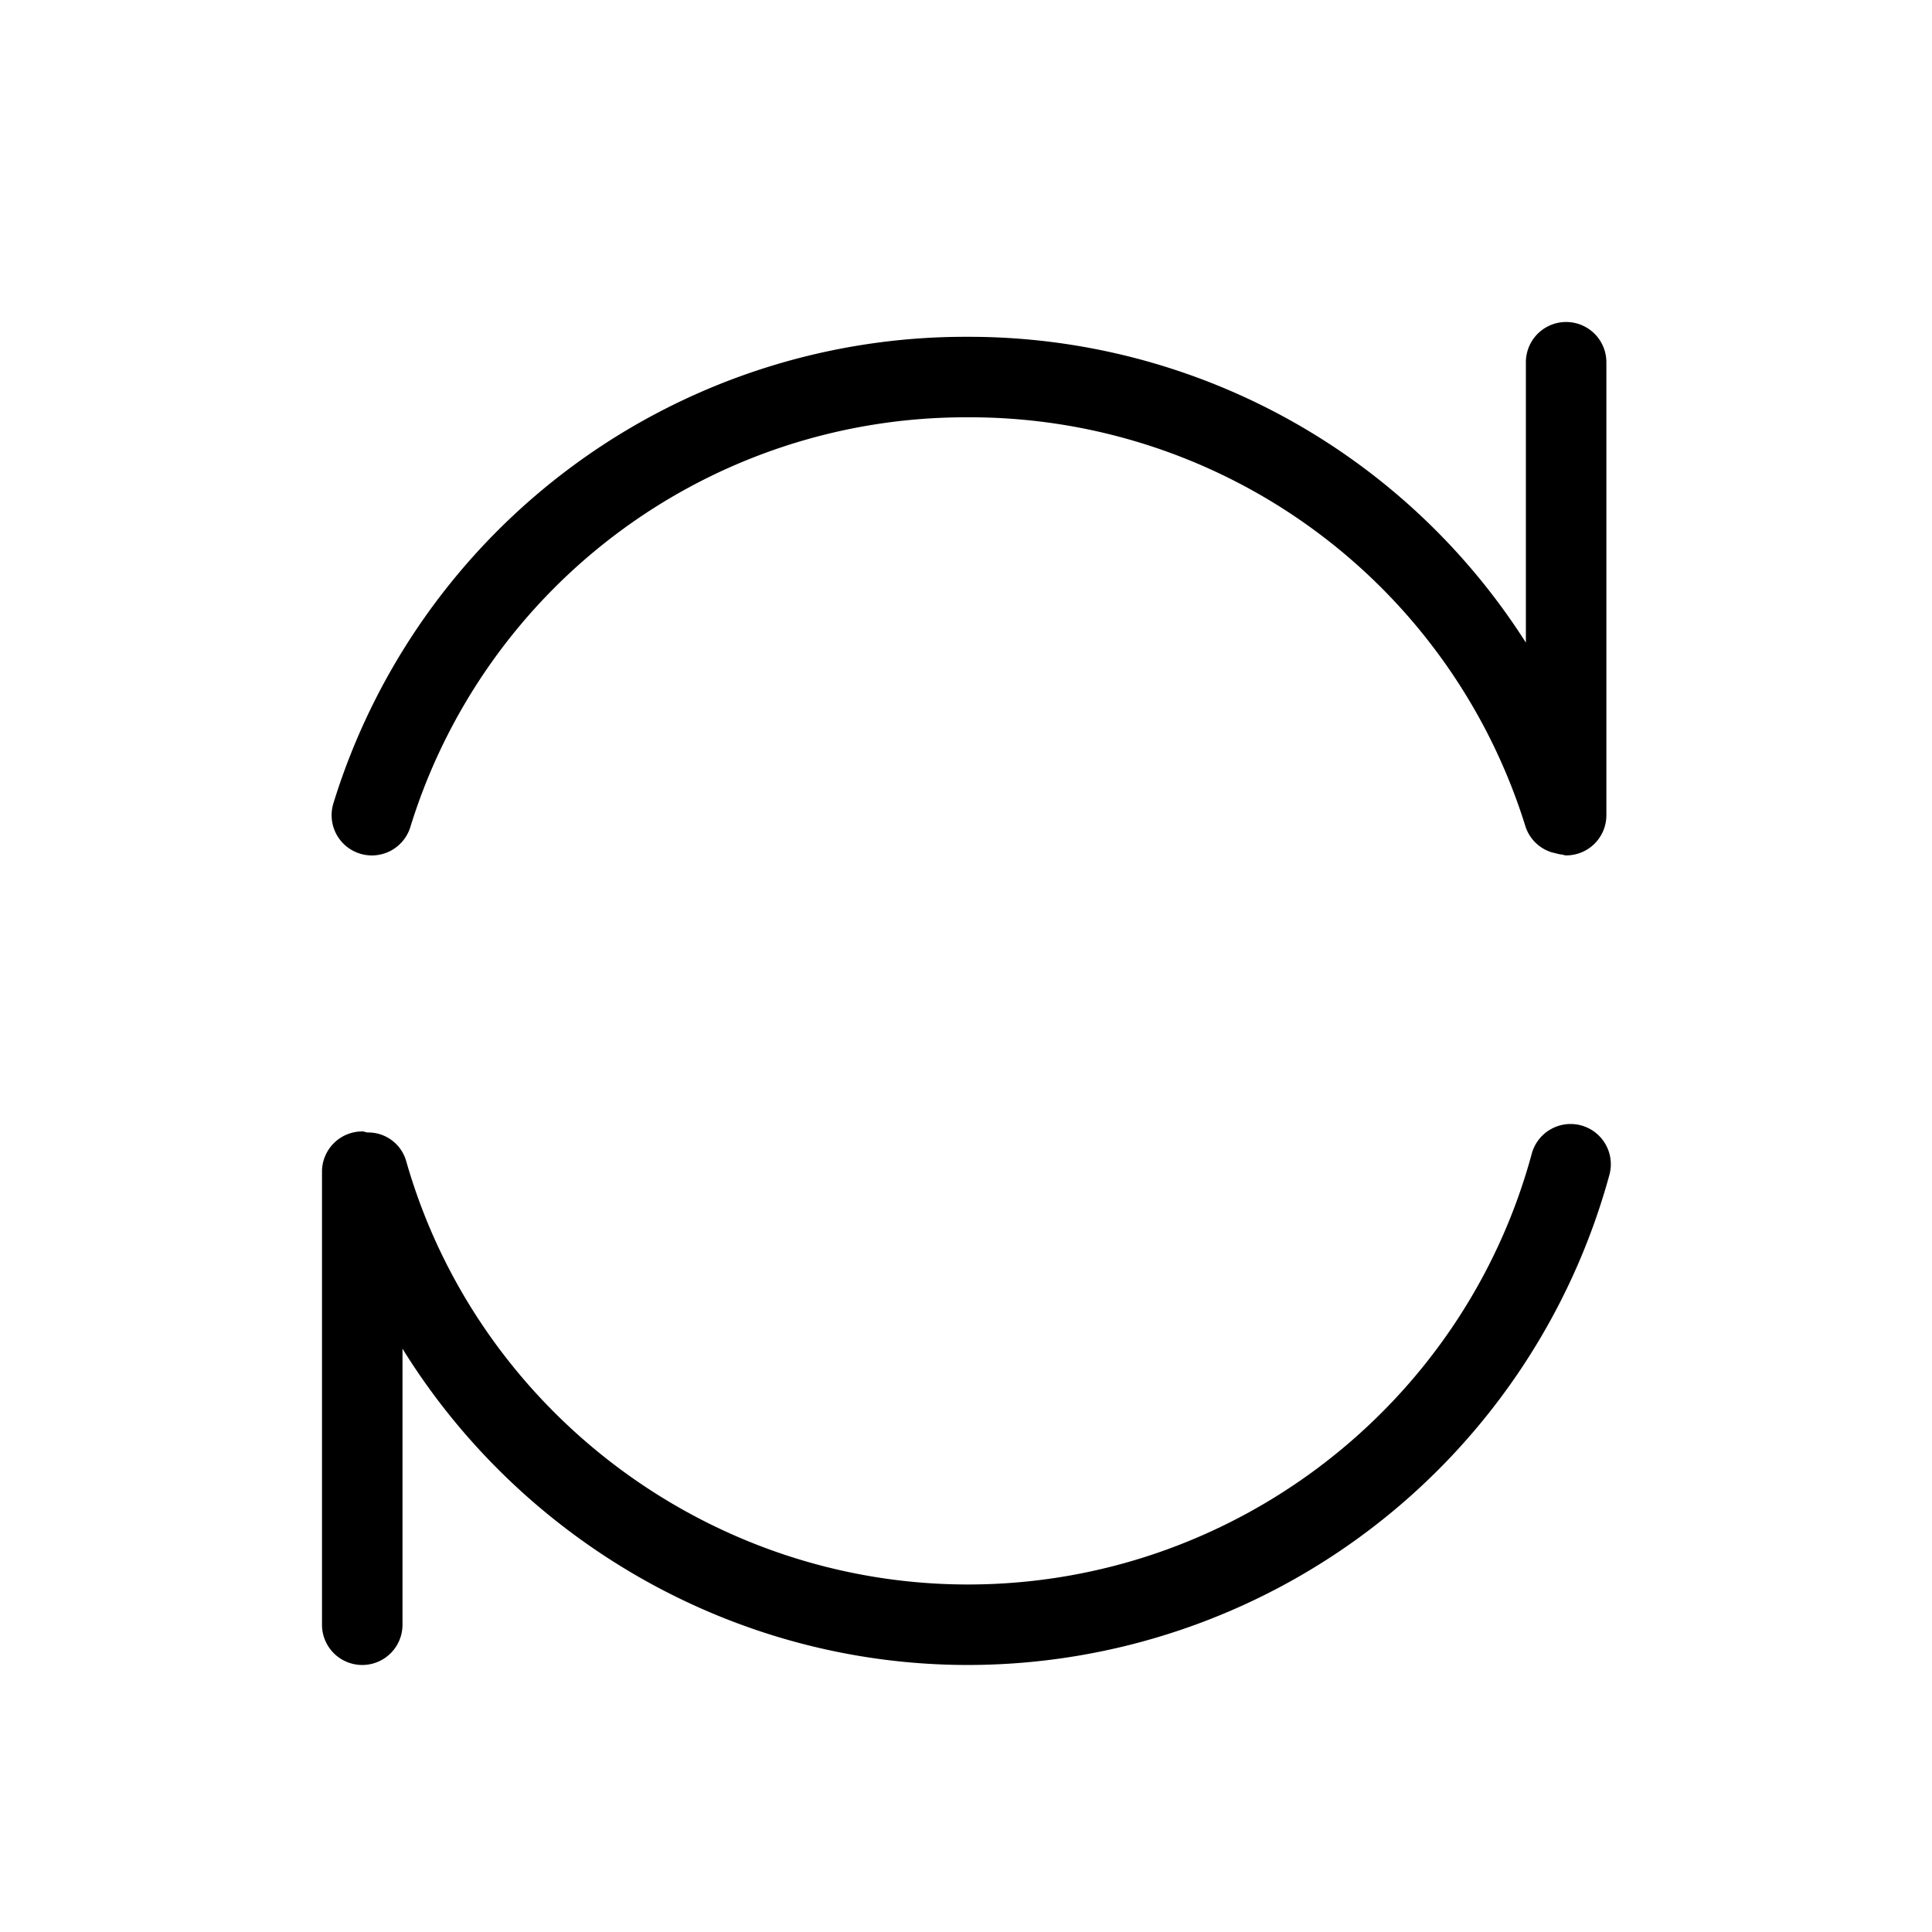<?xml version="1.0" standalone="no"?><!DOCTYPE svg PUBLIC "-//W3C//DTD SVG 1.1//EN" "http://www.w3.org/Graphics/SVG/1.1/DTD/svg11.dtd"><svg t="1616384242017" class="icon" viewBox="0 0 1024 1024" version="1.1" xmlns="http://www.w3.org/2000/svg" p-id="5393" xmlns:xlink="http://www.w3.org/1999/xlink" width="40" height="40"><defs><style type="text/css"></style></defs><path d="M838.016 596.48a21.333 21.333 0 0 1 15.019 26.155 352.725 352.725 0 0 1-340.011 259.84c-123.819 0-236.629-65.792-299.691-167.637v146.304a21.333 21.333 0 1 1-42.667 0v-240.128a21.333 21.333 0 0 1 21.333-21.333c0.981 0 1.835 0.427 2.731 0.555a20.907 20.907 0 0 1 20.565 15.189c37.675 132.096 160.085 224.384 297.728 224.384 139.52 0 262.4-93.867 298.837-228.309a21.333 21.333 0 0 1 26.155-15.019z m-647.253-144.043a21.333 21.333 0 0 1-14.037-26.709 350.507 350.507 0 0 1 336.299-247.211 349.867 349.867 0 0 1 295.723 162.091V192a21.333 21.333 0 1 1 42.667 0v240.043c0 11.819-9.515 21.333-21.333 21.333-0.853 0-1.579-0.384-2.432-0.469-1.152-0.085-2.133-0.427-3.285-0.683-1.109-0.299-2.219-0.469-3.243-0.939a21.077 21.077 0 0 1-12.587-13.227 308.224 308.224 0 0 0-295.509-216.875 308.011 308.011 0 0 0-295.552 217.216 21.333 21.333 0 0 1-26.709 14.037z" p-id="5394"></path></svg>